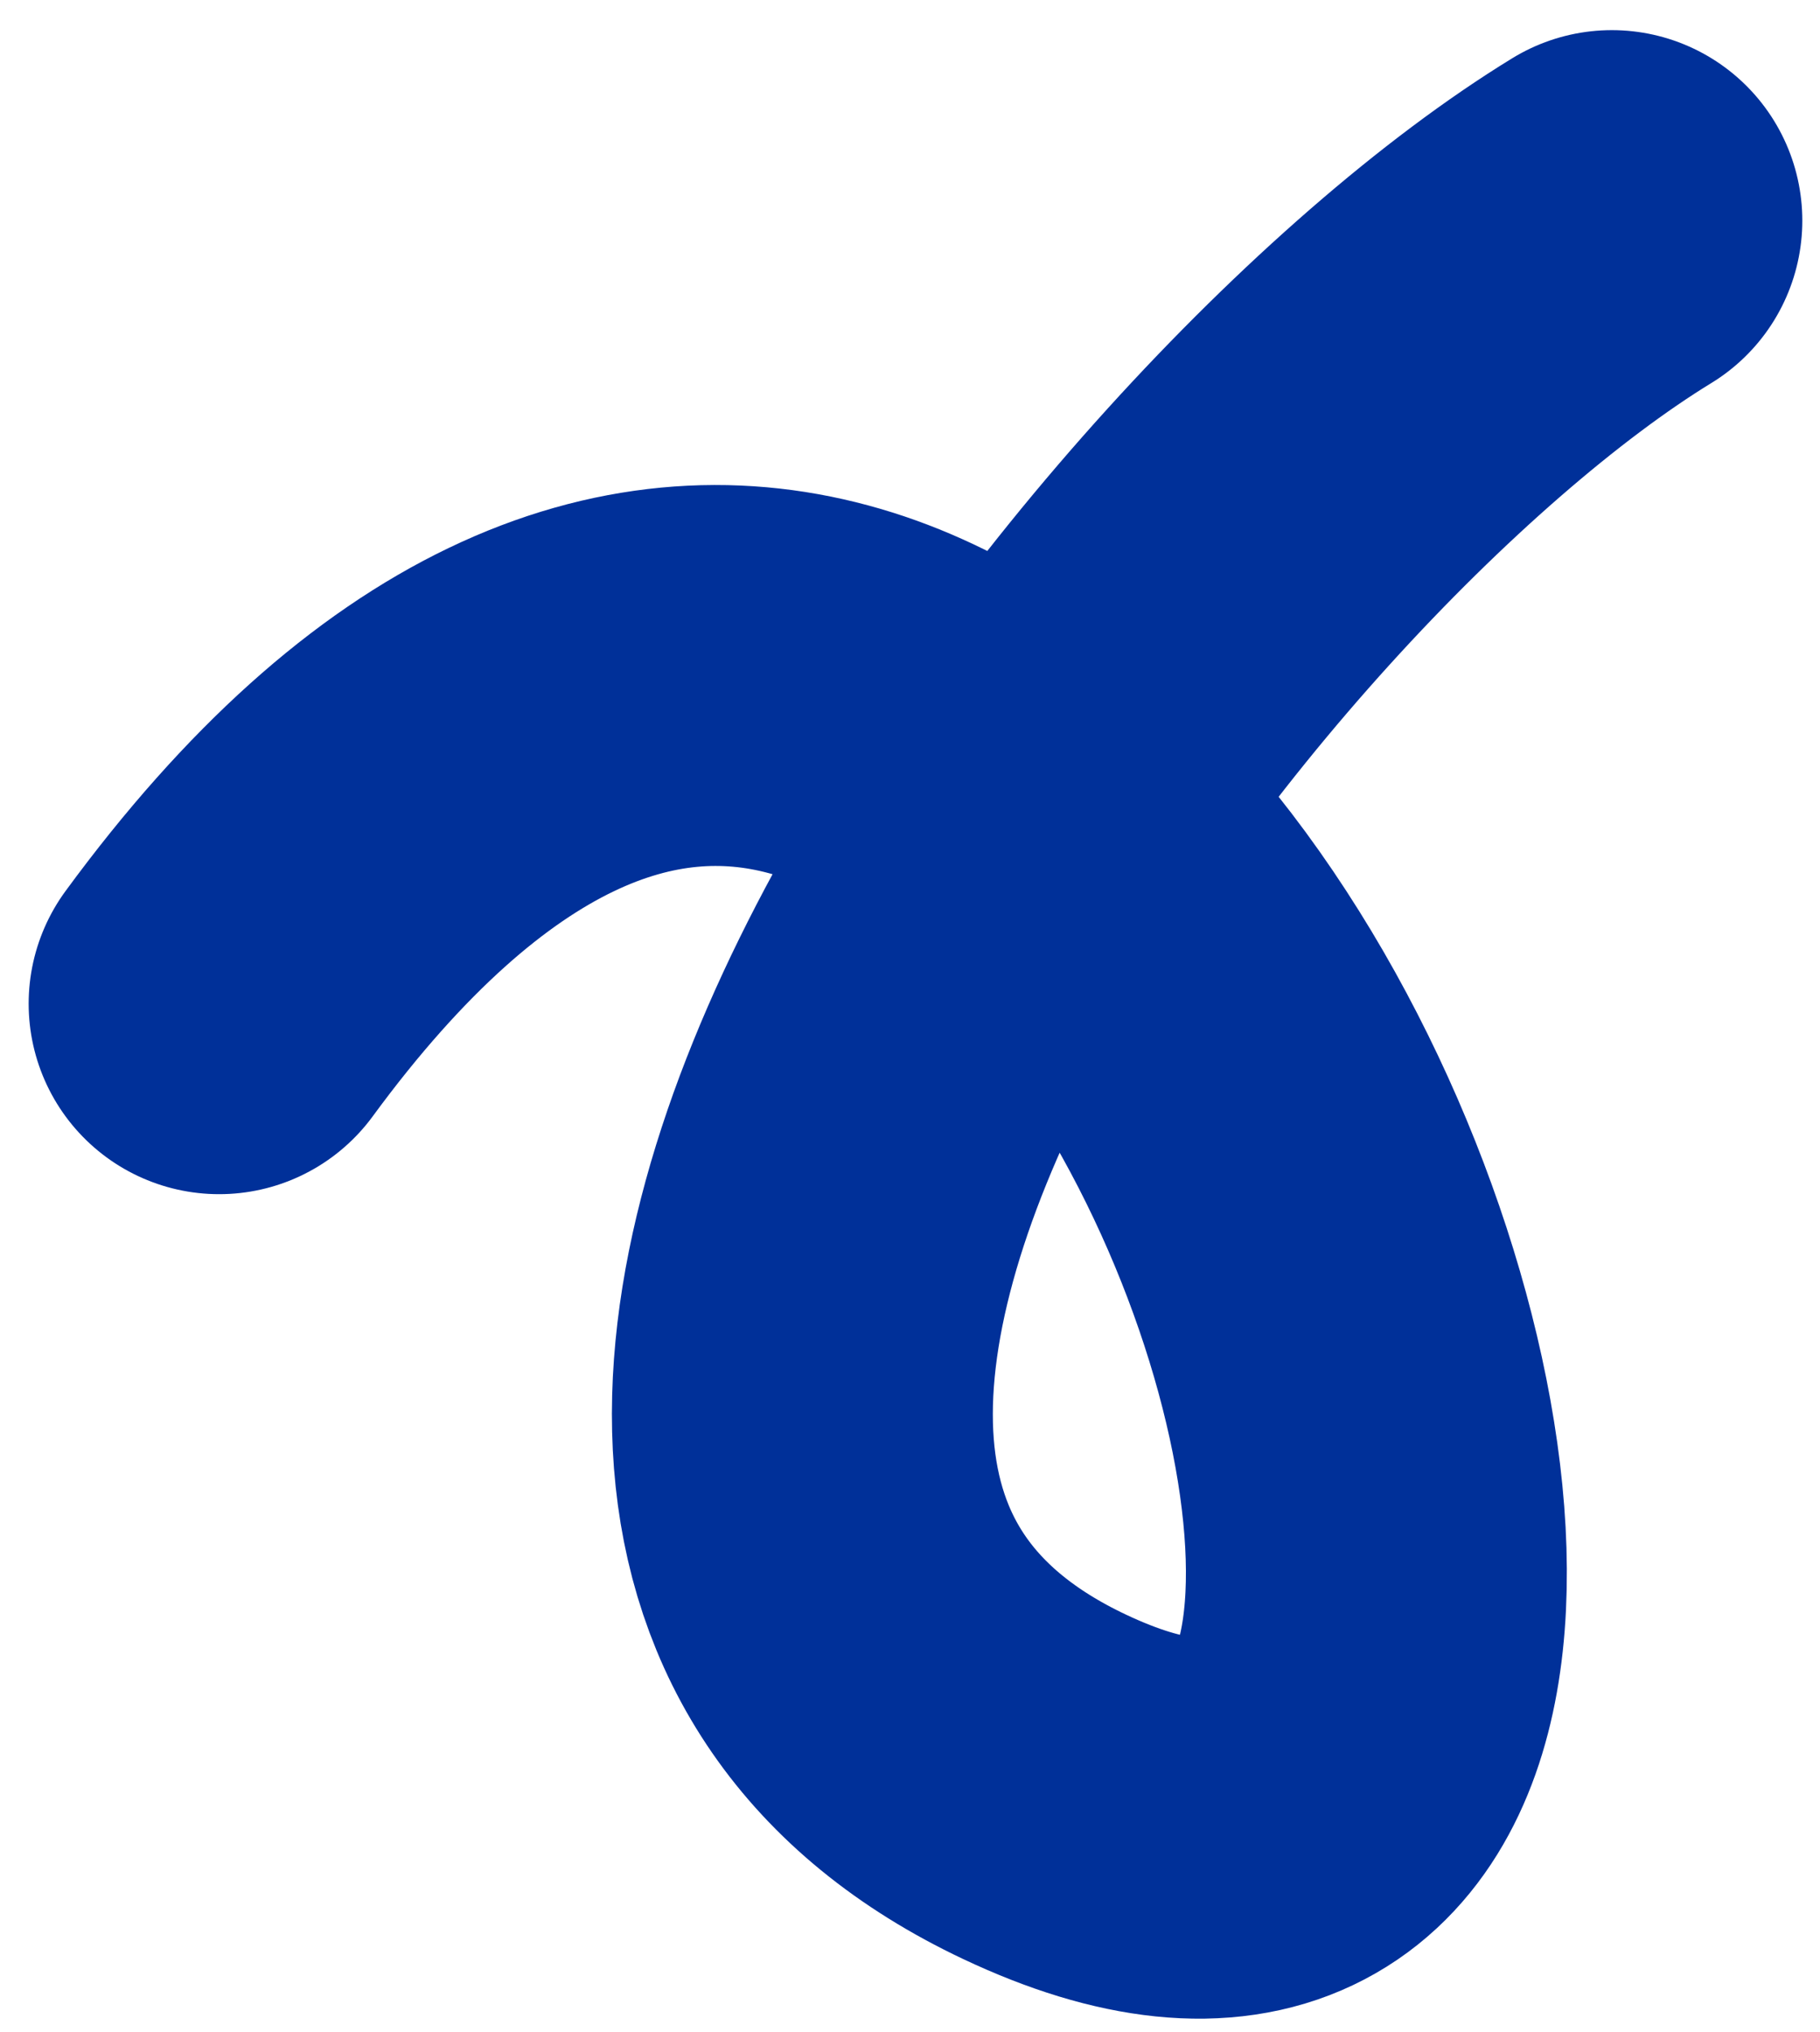 <svg width="43" height="48" viewBox="0 0 43 48" fill="none" xmlns="http://www.w3.org/2000/svg">
<path d="M38.082 5.212C27.681 11.58 9.705 35.137 24.677 42.212C43.393 51.057 25.276 -3.697 5.177 23.712" stroke="#003099" stroke-width="9" stroke-linecap="round"/>
</svg>
